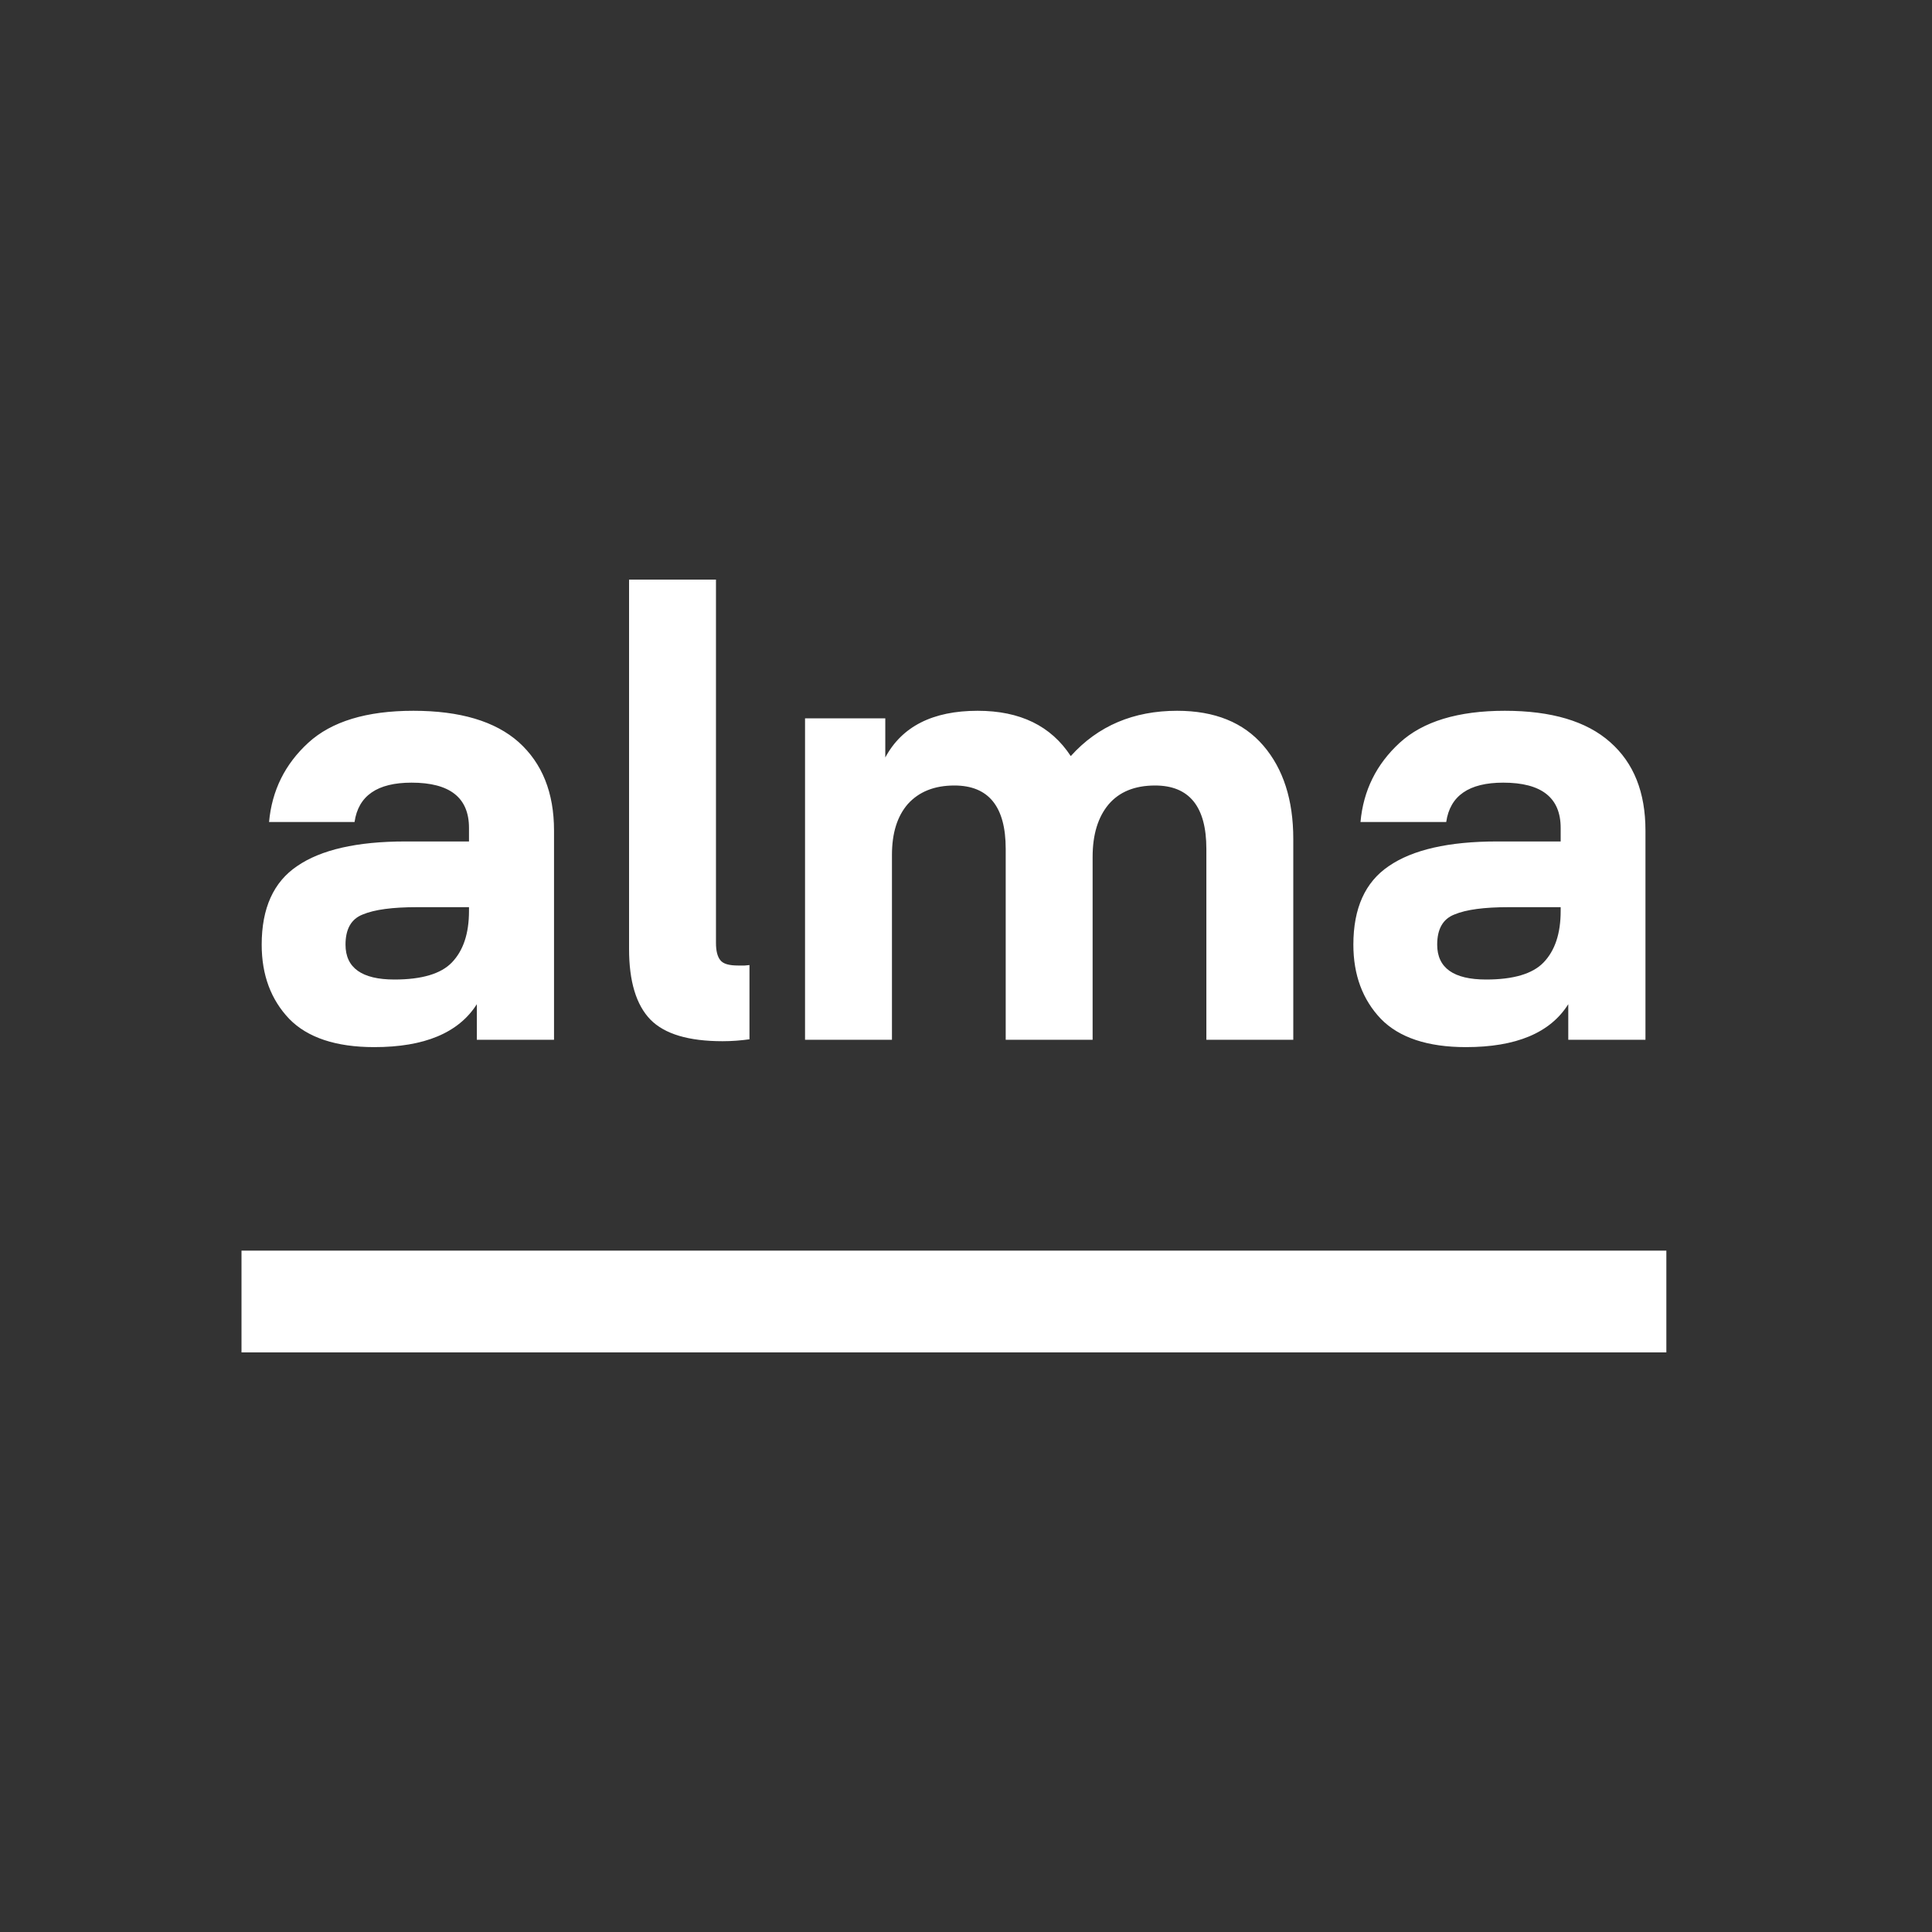 <svg width="80" height="80" viewBox="0 0 80 80" fill="none" xmlns="http://www.w3.org/2000/svg">
<rect x="0" y="0" width="80" height="80" fill="#333333" stroke="none"/>
<path d="M19.42 37.721V37.564H17.267C16.254 37.564 15.507 37.662 15.015 37.869C14.543 38.055 14.307 38.468 14.307 39.116C14.307 40.079 14.986 40.56 16.333 40.56C17.464 40.56 18.26 40.324 18.712 39.853C19.184 39.362 19.42 38.654 19.42 37.721ZM15.497 43.359C13.914 43.359 12.734 42.966 11.977 42.19C11.219 41.395 10.836 40.373 10.836 39.116C10.836 37.603 11.328 36.523 12.301 35.865C13.284 35.187 14.779 34.843 16.785 34.843H19.42V34.284C19.42 33.026 18.624 32.408 17.041 32.408C15.625 32.408 14.838 32.948 14.681 34.038H11.141C11.259 32.732 11.8 31.642 12.763 30.758C13.727 29.873 15.182 29.432 17.119 29.432C19.047 29.432 20.502 29.864 21.476 30.728C22.449 31.602 22.941 32.82 22.941 34.392V43.055H19.745V41.581C18.988 42.77 17.572 43.359 15.497 43.359ZM31.034 39.961V43.035C30.68 43.084 30.306 43.114 29.922 43.114C28.516 43.114 27.523 42.819 26.933 42.22C26.343 41.611 26.048 40.638 26.048 39.293V24H29.647V39.047C29.647 39.371 29.706 39.607 29.824 39.755C29.942 39.912 30.188 39.98 30.562 39.98H30.837C30.945 39.971 31.014 39.961 31.034 39.961ZM45.243 35.482V43.055H41.644V35.148C41.644 33.4 40.936 32.526 39.52 32.526C38.694 32.526 38.055 32.781 37.592 33.292C37.15 33.802 36.934 34.5 36.934 35.403V43.055H33.335V29.746H36.658V31.366C37.347 30.08 38.625 29.432 40.483 29.432C42.244 29.432 43.522 30.06 44.338 31.308C45.469 30.05 46.944 29.432 48.743 29.432C50.297 29.432 51.487 29.913 52.313 30.875C53.139 31.838 53.552 33.125 53.552 34.735V43.055H49.953V35.148C49.953 33.4 49.245 32.526 47.829 32.526C46.983 32.526 46.344 32.791 45.902 33.311C45.469 33.832 45.243 34.549 45.243 35.482ZM64.624 37.721V37.564H62.471C61.458 37.564 60.711 37.662 60.219 37.869C59.747 38.055 59.511 38.468 59.511 39.116C59.511 40.079 60.189 40.56 61.537 40.56C62.667 40.56 63.464 40.324 63.916 39.853C64.388 39.362 64.624 38.654 64.624 37.721ZM60.701 43.359C59.118 43.359 57.938 42.966 57.18 42.19C56.423 41.395 56.04 40.373 56.04 39.116C56.04 37.603 56.531 36.523 57.505 35.865C58.488 35.187 59.983 34.843 61.989 34.843H64.624V34.284C64.624 33.026 63.828 32.408 62.245 32.408C60.829 32.408 60.042 32.948 59.885 34.038H56.335C56.453 32.732 56.994 31.642 57.957 30.758C58.921 29.873 60.376 29.432 62.313 29.432C64.241 29.432 65.696 29.864 66.67 30.728C67.653 31.592 68.135 32.81 68.135 34.392V43.055H64.939V41.581C64.192 42.77 62.776 43.359 60.701 43.359Z" fill="white"/>
<path d="M69 51.786H10V56H69V51.786Z" fill="white"/>
</svg>
